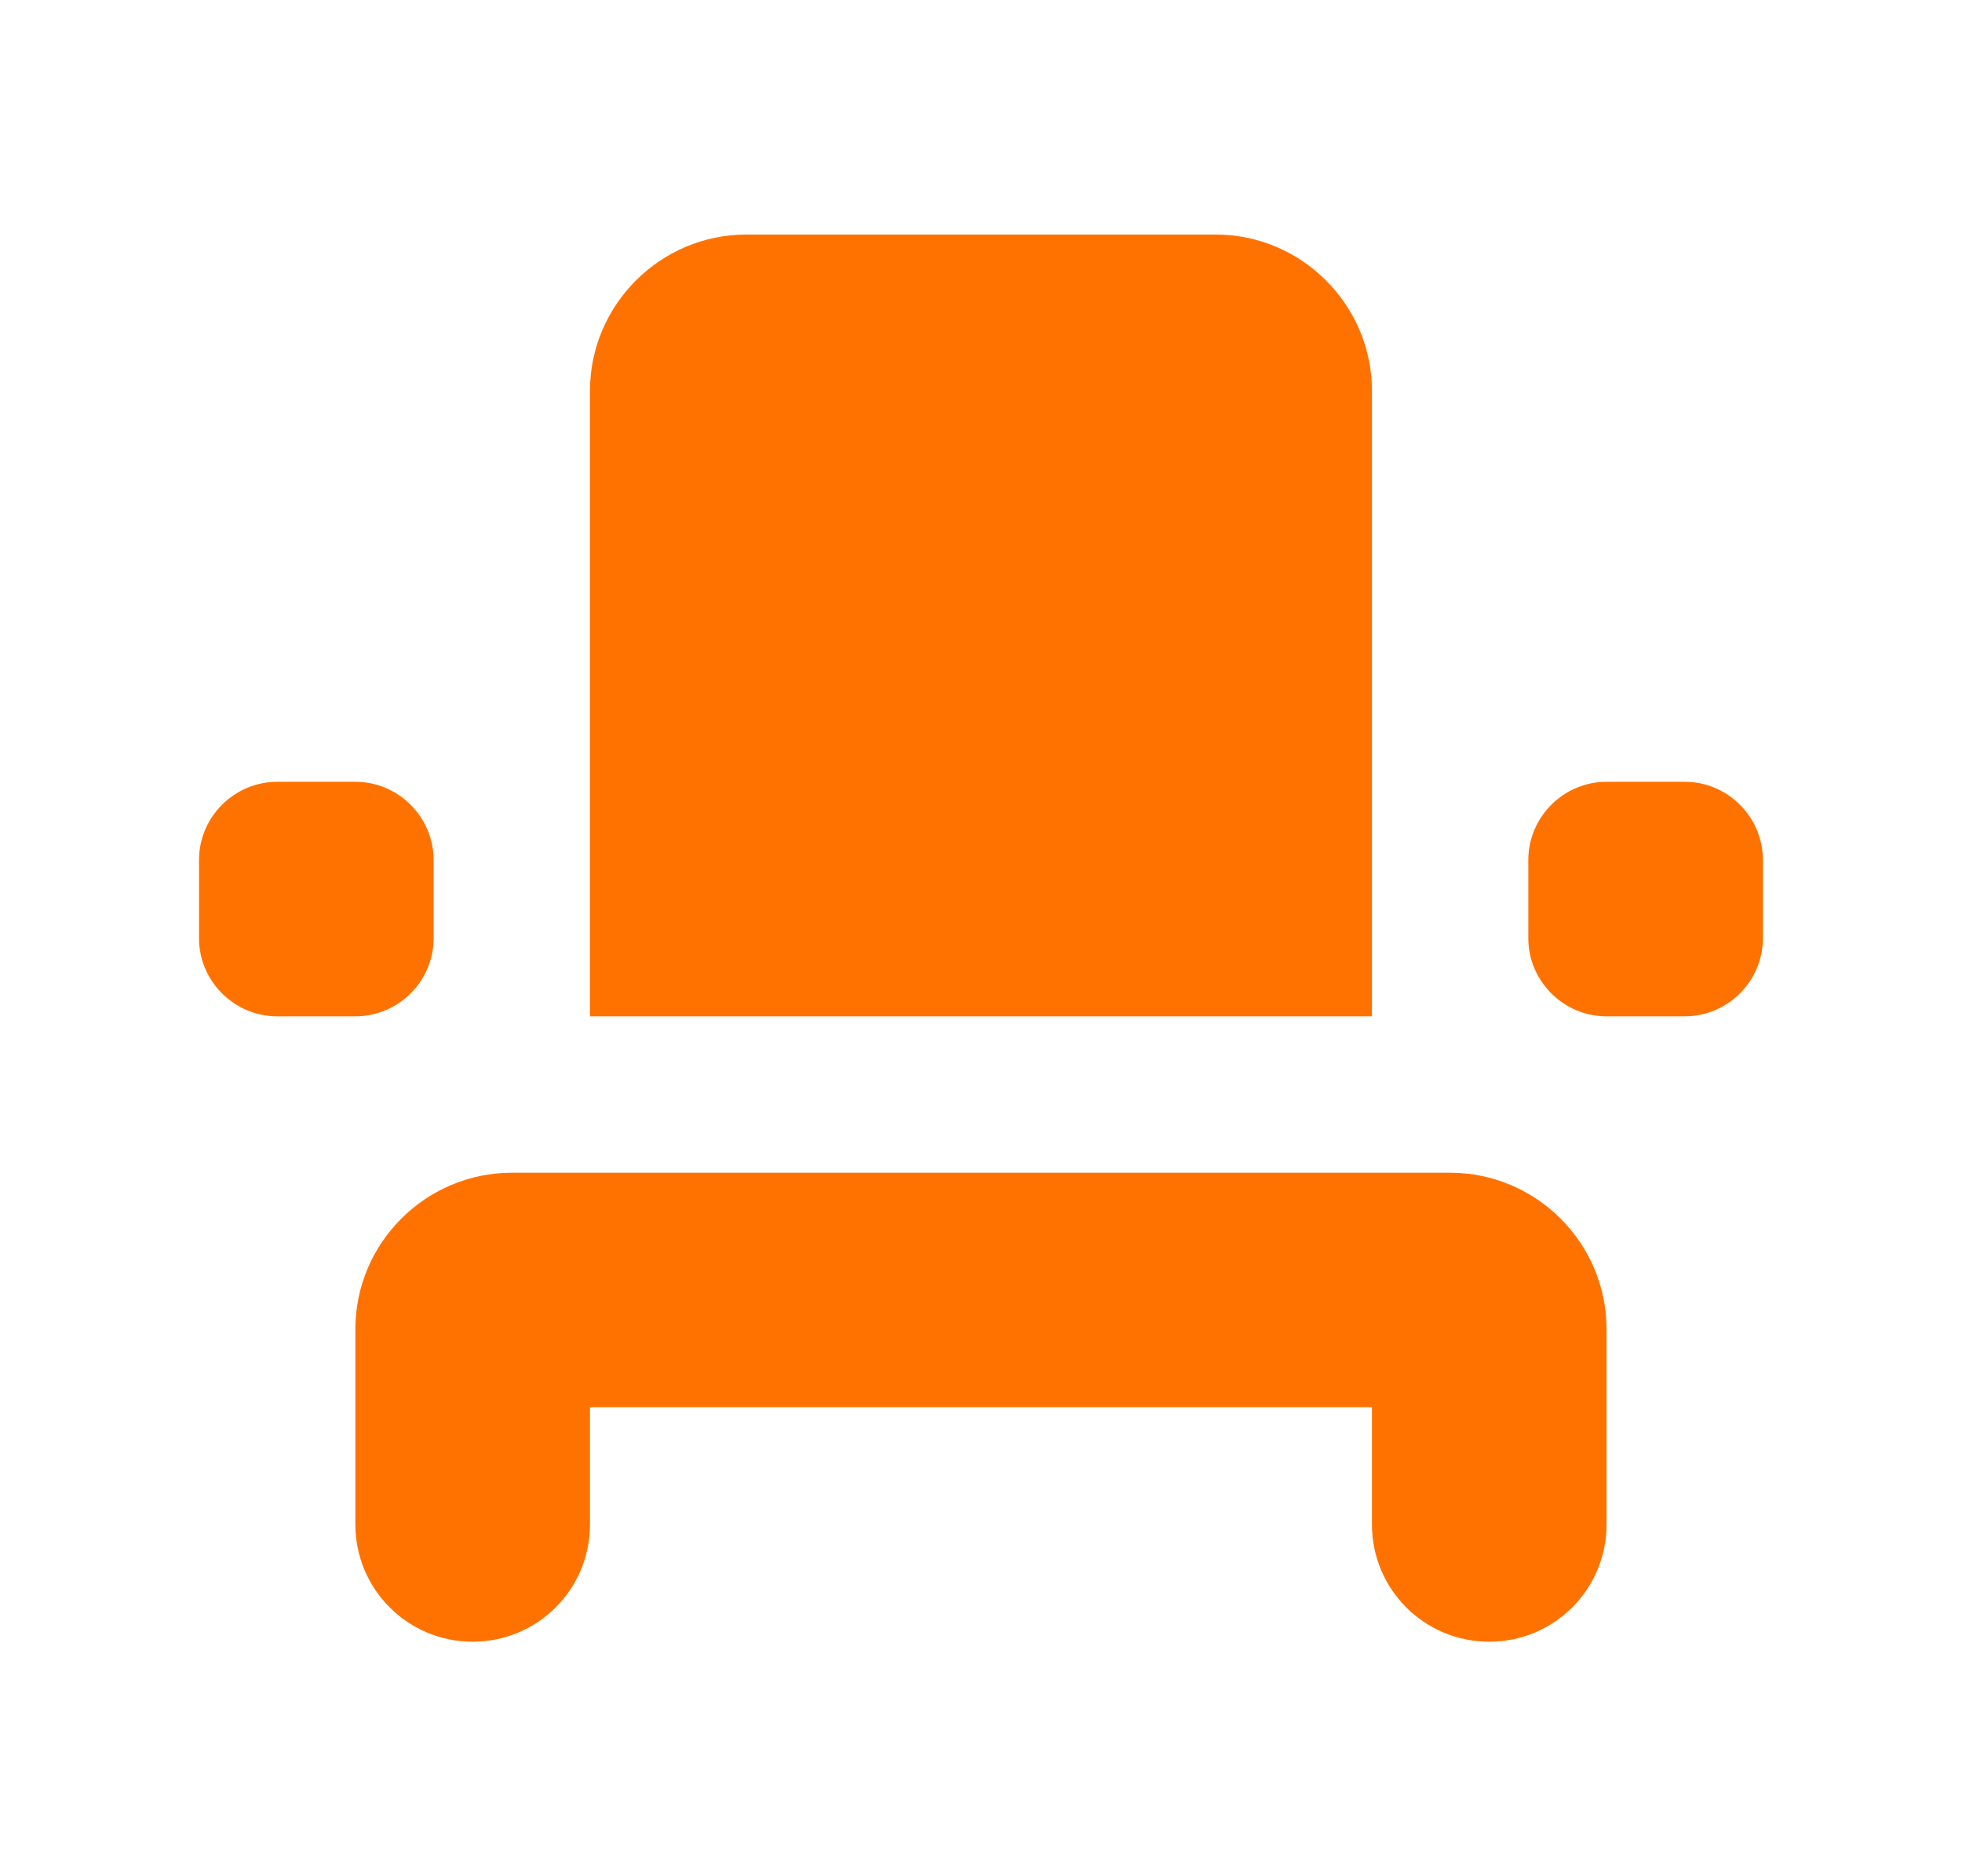 <svg width="23" height="22" viewBox="0 0 23 22" fill="none" xmlns="http://www.w3.org/2000/svg">
<path d="M5.541 19.25C6.302 19.25 6.916 18.636 6.916 17.875V16.5H16.083V17.875C16.083 18.636 16.697 19.25 17.458 19.25C18.219 19.25 18.833 18.636 18.833 17.875V15.584C18.833 14.575 18.008 13.751 17 13.751H6C4.991 13.751 4.166 14.575 4.166 15.584V17.875C4.166 18.636 4.781 19.25 5.541 19.25ZM18.833 9.167H19.75C20.254 9.167 20.666 9.58 20.666 10.084V11.001C20.666 11.505 20.254 11.917 19.75 11.917H18.833C18.329 11.917 17.916 11.505 17.916 11.001V10.084C17.916 9.58 18.329 9.167 18.833 9.167ZM3.25 9.167H4.166C4.671 9.167 5.083 9.58 5.083 10.084V11.001C5.083 11.505 4.671 11.917 4.166 11.917H3.25C2.746 11.917 2.333 11.505 2.333 11.001V10.084C2.333 9.58 2.746 9.167 3.25 9.167ZM16.083 11.917H6.916V4.584C6.916 3.575 7.741 2.75 8.75 2.75H14.25C15.258 2.75 16.083 3.575 16.083 4.584V11.917Z" fill="#FF7200"/>
</svg>
